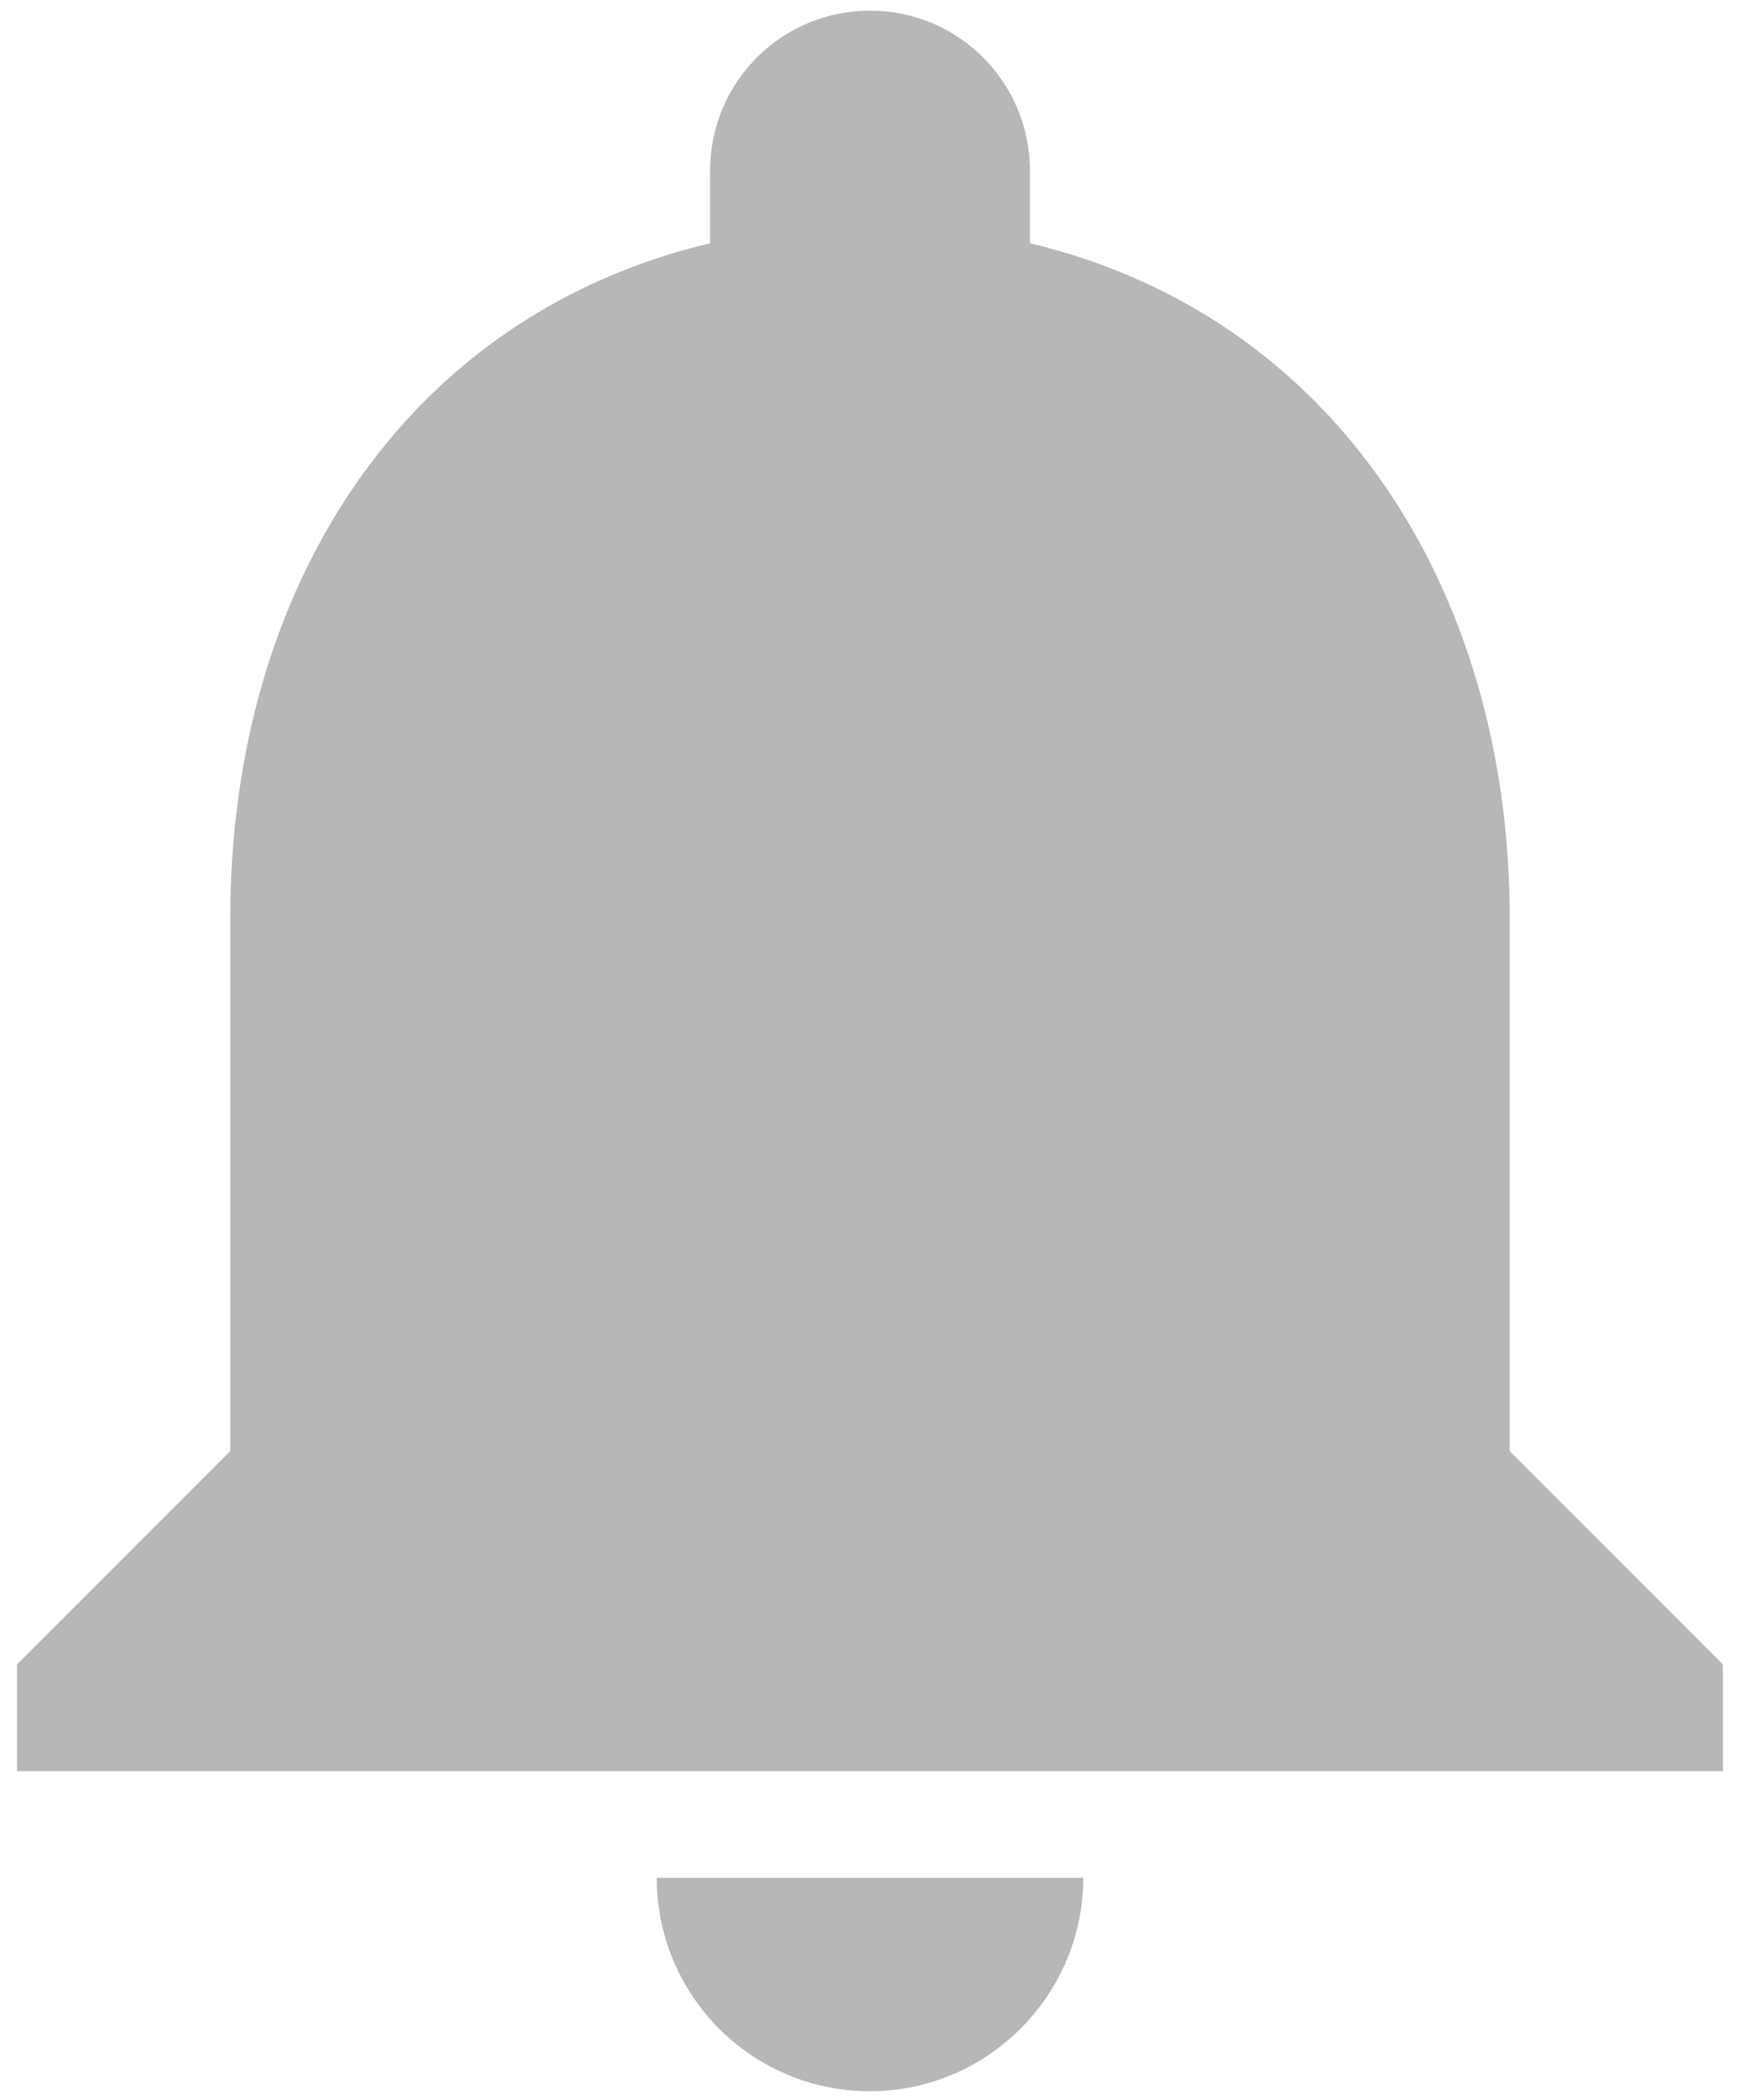 <svg width="34" height="41" viewBox="0 0 34 41" fill="none" xmlns="http://www.w3.org/2000/svg">
<path d="M17 40.833C19.292 40.833 21.167 38.958 21.167 36.667H12.833C12.833 38.958 14.688 40.833 17 40.833ZM29.5 28.333V17.917C29.5 11.521 26.083 6.167 20.125 4.75V3.333C20.125 1.604 18.729 0.208 17 0.208C15.271 0.208 13.875 1.604 13.875 3.333V4.75C7.896 6.167 4.5 11.5 4.5 17.917V28.333L0.333 32.5V34.583H33.667V32.5L29.5 28.333Z" fill="#B7B7B7"/>
</svg>
